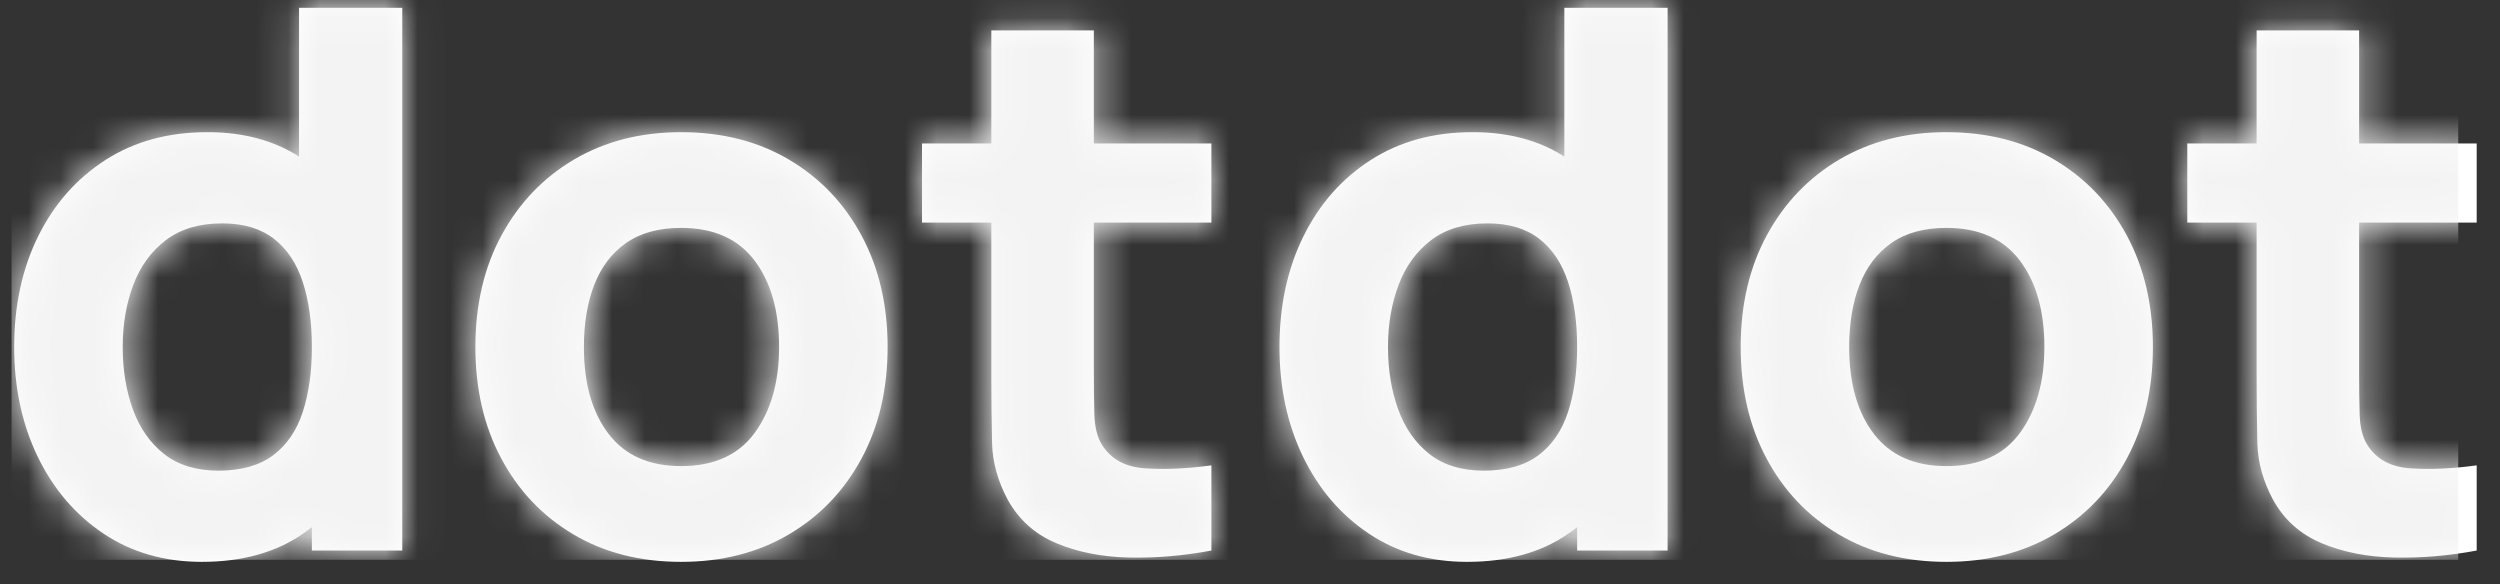 <svg xmlns="http://www.w3.org/2000/svg" xmlns:xlink="http://www.w3.org/1999/xlink" width="77" height="18" viewBox="0 0 77 18">
  <rect x="0" y="0" width="77" height="18" fill="#333333" stroke="none"/>
  <defs>
    <path id="name-a" d="M5.86,17.265 C7.106,17.265 8.147,16.975 8.982,16.394 C9.069,16.334 9.153,16.272 9.235,16.208 L9.249,16.196 L9.249,16.917 L12.034,16.917 L12.034,0.2 L8.855,0.2 L8.854,4.783 L8.788,4.741 C8.048,4.284 7.165,4.048 6.138,4.031 L6.023,4.031 C4.824,4.031 3.779,4.317 2.889,4.89 C2,5.462 1.309,6.246 0.818,7.241 C0.327,8.235 0.081,9.371 0.081,10.648 C0.081,11.902 0.323,13.028 0.806,14.026 C1.29,15.025 1.965,15.814 2.831,16.394 C3.698,16.975 4.708,17.265 5.86,17.265 Z M6.371,14.456 C5.69,14.456 5.133,14.285 4.7,13.945 C4.267,13.604 3.946,13.146 3.737,12.569 C3.528,11.993 3.423,11.352 3.423,10.648 C3.423,9.951 3.532,9.315 3.748,8.738 C3.965,8.162 4.3,7.701 4.752,7.357 C5.205,7.012 5.783,6.84 6.487,6.84 C7.145,6.84 7.677,6.999 8.083,7.316 C8.489,7.633 8.785,8.078 8.971,8.651 C9.156,9.224 9.249,9.889 9.249,10.648 C9.249,11.406 9.156,12.072 8.971,12.645 C8.785,13.217 8.481,13.662 8.06,13.98 C7.638,14.297 7.075,14.456 6.371,14.456 Z M20.622,17.265 C21.876,17.265 22.98,16.985 23.935,16.423 C24.891,15.862 25.638,15.085 26.175,14.09 C26.713,13.095 26.982,11.948 26.982,10.648 C26.982,9.355 26.715,8.212 26.181,7.217 C25.647,6.223 24.903,5.443 23.947,4.878 C22.992,4.313 21.883,4.031 20.622,4.031 C19.384,4.031 18.289,4.309 17.338,4.866 C16.386,5.424 15.64,6.2 15.098,7.194 C14.556,8.189 14.286,9.34 14.286,10.648 C14.286,11.94 14.551,13.084 15.081,14.078 C15.611,15.073 16.351,15.853 17.303,16.418 C18.255,16.983 19.361,17.265 20.622,17.265 Z M20.622,14.316 C19.64,14.316 18.895,13.986 18.388,13.324 C17.881,12.662 17.628,11.77 17.628,10.648 C17.628,9.92 17.734,9.282 17.947,8.732 C18.16,8.183 18.487,7.753 18.928,7.444 C19.369,7.134 19.934,6.979 20.622,6.979 C21.62,6.979 22.373,7.312 22.879,7.978 C23.386,8.643 23.64,9.533 23.64,10.648 C23.64,11.724 23.39,12.604 22.891,13.289 C22.392,13.974 21.636,14.316 20.622,14.316 Z M34.407,17.132 C35.239,17.151 36.088,17.079 36.955,16.917 L36.955,16.917 L36.955,14.293 C36.212,14.394 35.535,14.425 34.924,14.386 C34.312,14.347 33.868,14.107 33.589,13.666 C33.442,13.434 33.363,13.123 33.351,12.732 C33.34,12.341 33.334,11.902 33.334,11.414 L33.334,11.414 L33.334,6.817 L36.955,6.817 L36.955,4.379 L33.334,4.379 L33.334,0.896 L30.177,0.896 L30.177,4.379 L28.042,4.379 L28.042,6.817 L30.177,6.817 L30.177,11.6 C30.177,12.293 30.184,12.918 30.197,13.476 L30.2,13.614 C30.216,14.206 30.378,14.788 30.688,15.361 C31.028,15.973 31.525,16.416 32.179,16.69 C32.833,16.965 33.576,17.112 34.407,17.132 Z M44.832,17.265 C46.077,17.265 47.118,16.975 47.953,16.394 C48.04,16.334 48.124,16.272 48.206,16.208 L48.22,16.196 L48.22,16.917 L51.006,16.917 L51.006,0.2 L47.826,0.2 L47.826,4.784 L47.759,4.741 C47.019,4.284 46.136,4.048 45.109,4.031 L44.994,4.031 C43.795,4.031 42.75,4.317 41.861,4.89 C40.971,5.462 40.28,6.246 39.789,7.241 C39.298,8.235 39.052,9.371 39.052,10.648 C39.052,11.902 39.294,13.028 39.777,14.026 C40.261,15.025 40.936,15.814 41.803,16.394 C42.669,16.975 43.679,17.265 44.832,17.265 Z M45.342,14.456 C44.661,14.456 44.104,14.285 43.671,13.945 C43.238,13.604 42.917,13.146 42.708,12.569 C42.499,11.993 42.394,11.352 42.394,10.648 C42.394,9.951 42.503,9.315 42.719,8.738 C42.936,8.162 43.271,7.701 43.723,7.357 C44.176,7.012 44.754,6.84 45.458,6.84 C46.116,6.84 46.648,6.999 47.054,7.316 C47.46,7.633 47.756,8.078 47.942,8.651 C48.127,9.224 48.22,9.889 48.22,10.648 C48.22,11.406 48.127,12.072 47.942,12.645 C47.756,13.217 47.452,13.662 47.031,13.98 C46.609,14.297 46.046,14.456 45.342,14.456 Z M59.593,17.265 C60.847,17.265 61.951,16.985 62.907,16.423 C63.862,15.862 64.609,15.085 65.146,14.09 C65.684,13.095 65.953,11.948 65.953,10.648 C65.953,9.355 65.686,8.212 65.152,7.217 C64.618,6.223 63.874,5.443 62.918,4.878 C61.963,4.313 60.854,4.031 59.593,4.031 C58.355,4.031 57.261,4.309 56.309,4.866 C55.357,5.424 54.611,6.2 54.069,7.194 C53.527,8.189 53.257,9.34 53.257,10.648 C53.257,11.94 53.522,13.084 54.052,14.078 C54.582,15.073 55.322,15.853 56.274,16.418 C57.226,16.983 58.332,17.265 59.593,17.265 Z M59.593,14.316 C58.611,14.316 57.866,13.986 57.359,13.324 C56.852,12.662 56.599,11.77 56.599,10.648 C56.599,9.92 56.705,9.282 56.918,8.732 C57.131,8.183 57.458,7.753 57.899,7.444 C58.34,7.134 58.905,6.979 59.593,6.979 C60.591,6.979 61.344,7.312 61.85,7.978 C62.357,8.643 62.611,9.533 62.611,10.648 C62.611,11.724 62.361,12.604 61.862,13.289 C61.363,13.974 60.607,14.316 59.593,14.316 Z M73.378,17.132 C74.21,17.151 75.059,17.079 75.926,16.917 L75.926,16.917 L75.926,14.293 C75.183,14.394 74.506,14.425 73.895,14.386 C73.284,14.347 72.839,14.107 72.56,13.666 C72.413,13.434 72.334,13.123 72.322,12.732 C72.311,12.341 72.305,11.902 72.305,11.414 L72.305,11.414 L72.305,6.817 L75.926,6.817 L75.926,4.379 L72.305,4.379 L72.305,0.896 L69.148,0.896 L69.148,4.379 L67.013,4.379 L67.013,6.817 L69.148,6.817 L69.148,11.6 C69.148,12.293 69.155,12.918 69.168,13.476 L69.171,13.614 C69.187,14.206 69.349,14.788 69.659,15.361 C69.999,15.973 70.496,16.416 71.15,16.69 C71.804,16.965 72.547,17.112 73.378,17.132 Z"/>
  </defs>
  <g fill="none" fill-rule="evenodd" transform="translate(.356 .04)">
    <mask id="name-b" fill="#fff">
      <use xlink:href="#name-a"/>
    </mask>
    <use fill="#FFF" fill-rule="nonzero" opacity=".9" xlink:href="#name-a"/>
    <g fill="#F3F3F3" mask="url(#name-b)">
      <rect width="75.358" height="17.36" transform="translate(0 -.158)"/>
    </g>
  </g>
</svg>

